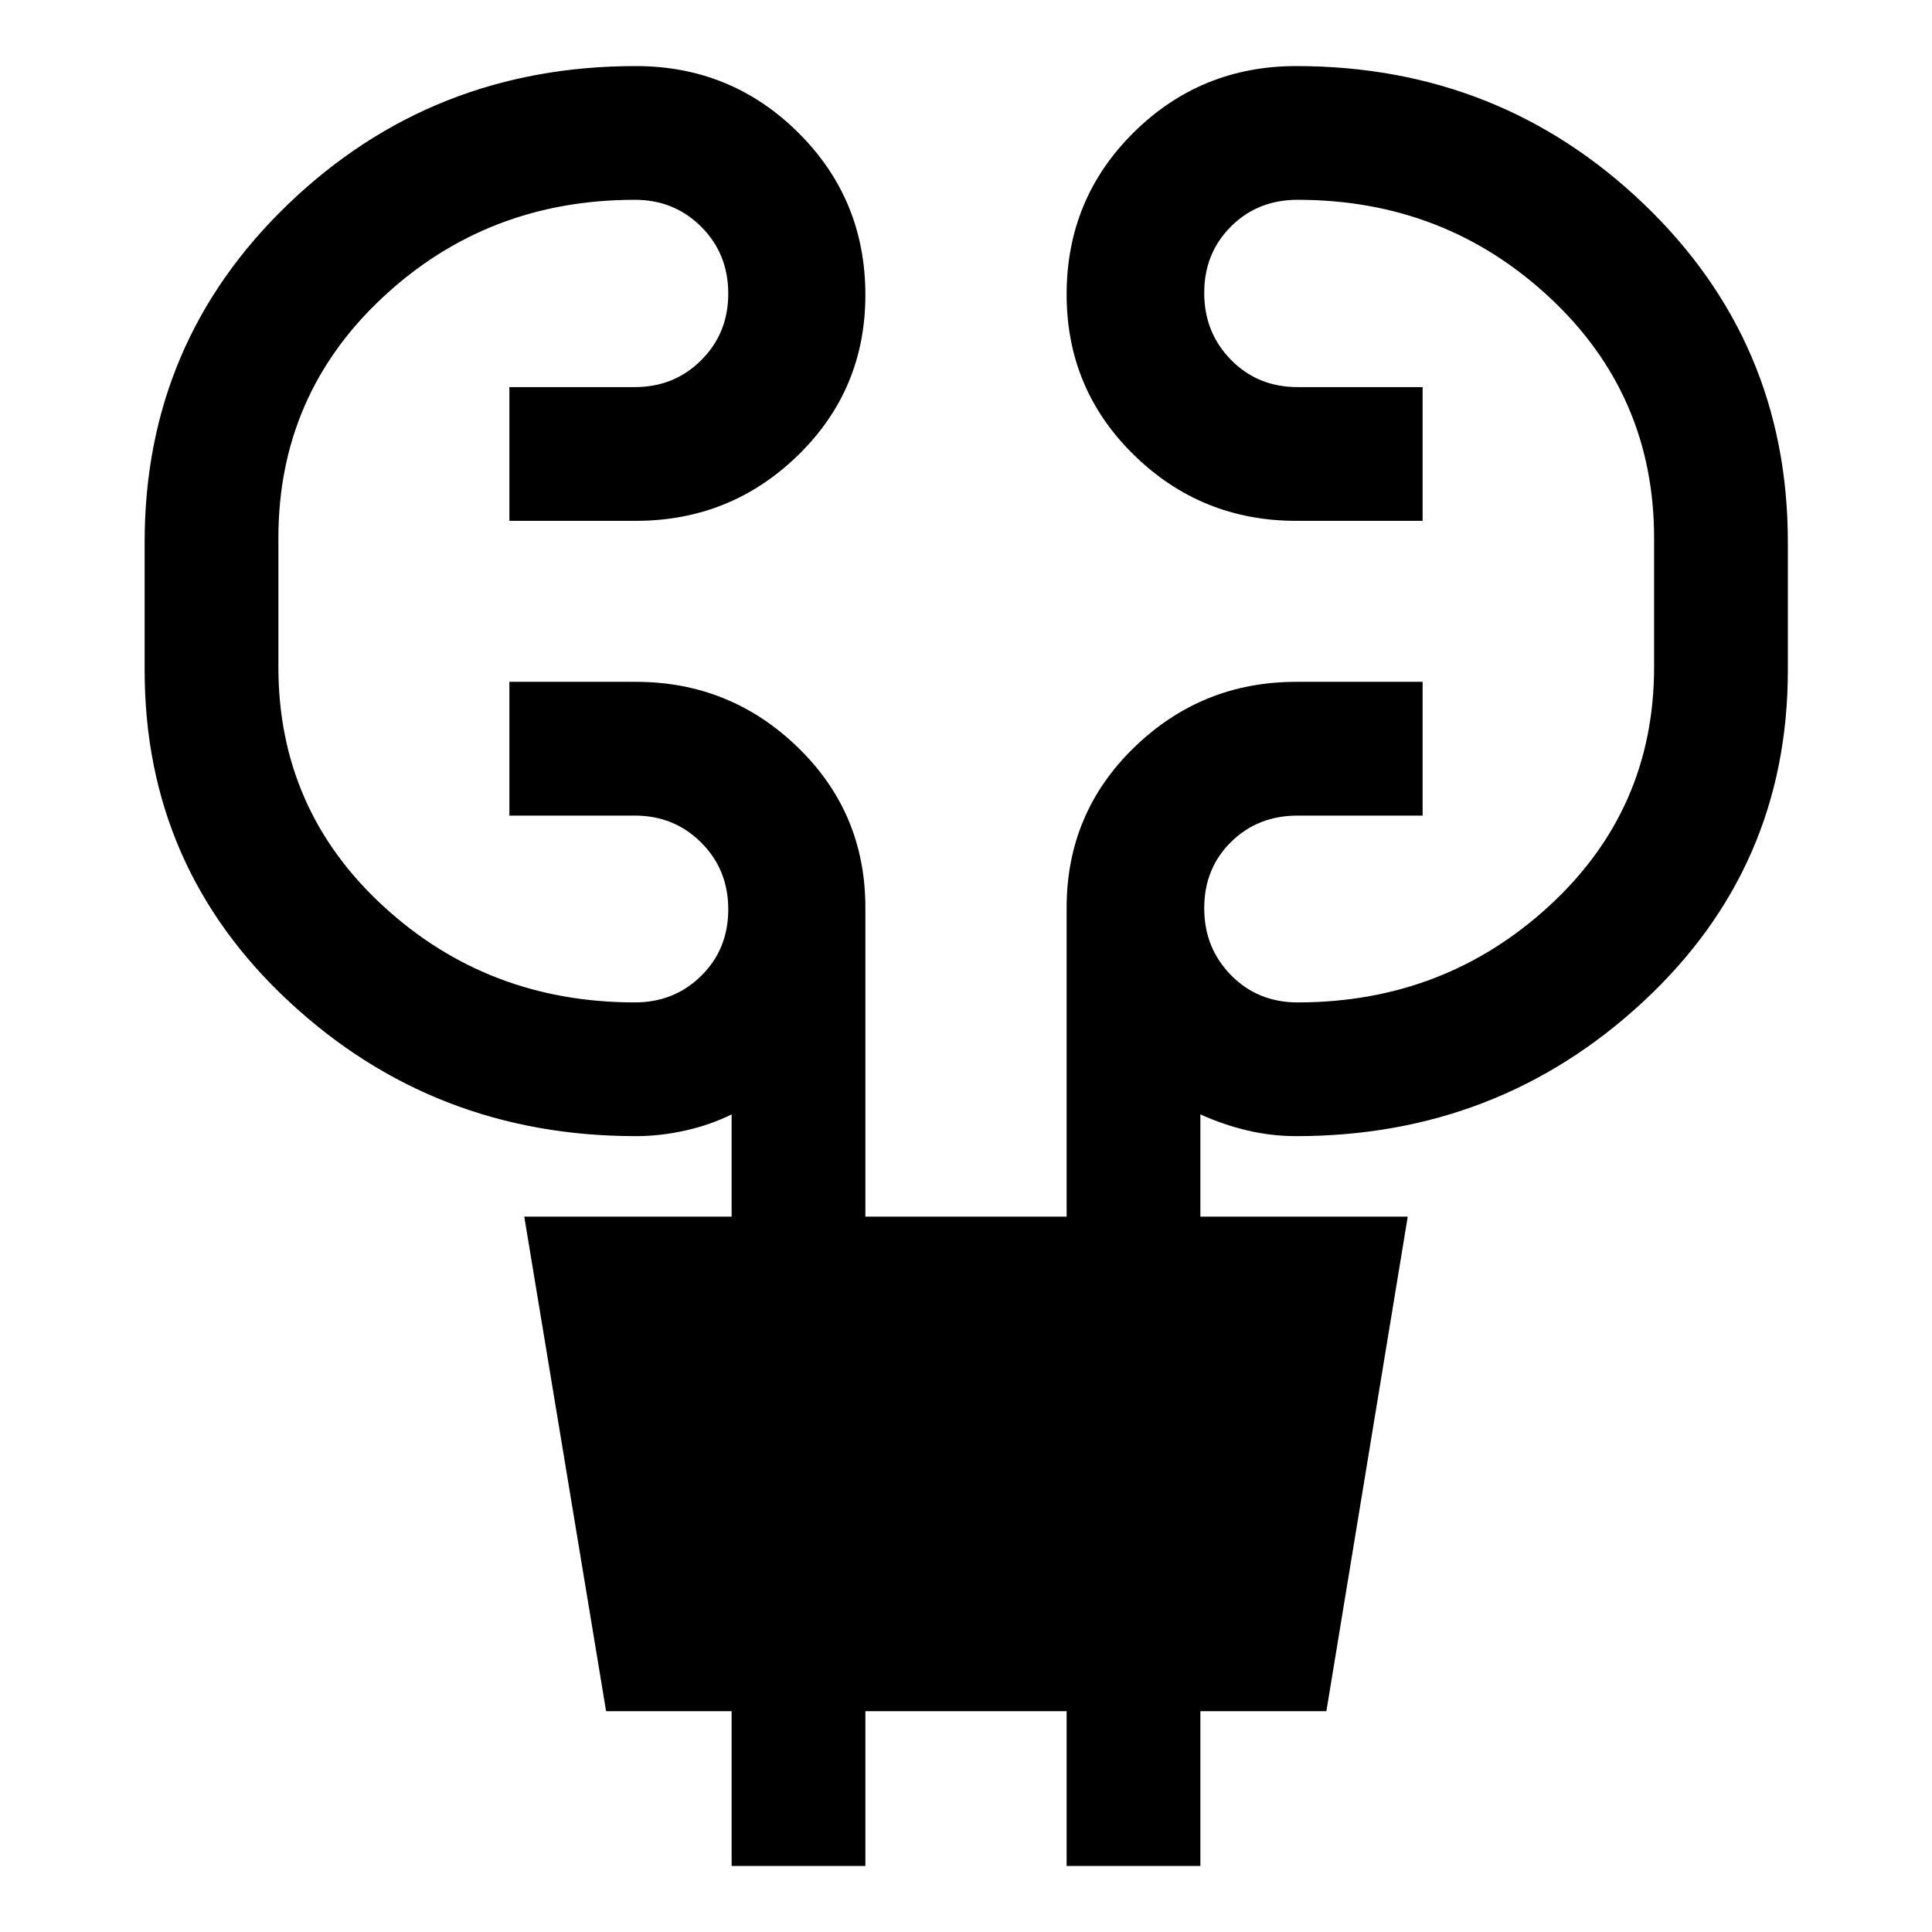 <svg xmlns="http://www.w3.org/2000/svg" height="48" viewBox="0 -960 960 960" width="48"><path d="M363.54-32.83v-76.89h-62.37L260.5-355.46h103.04v-50.8q-10.46 5.18-22.91 7.99-12.45 2.81-24.7 2.81-100.31 0-172.19-66.74-71.87-66.73-71.87-164.69v-63.83q0-99.39 71.4-167.92 71.39-68.53 172.66-68.53 47.39 0 80.73 33.08Q430-861 430-813.46q0 47.07-33.46 79.67-33.46 32.59-80.61 32.59h-62.82v-66.45h62.27q19.64 0 33.06-13.37 13.43-13.37 13.43-33.11 0-19.74-13.4-33.16-13.41-13.43-33.01-13.43-73.3 0-125.22 48.43-51.91 48.42-51.91 119.66v64.06q0 70.81 52.03 118.73 52.04 47.93 125.1 47.93 19.6 0 33.01-13.25 13.4-13.25 13.4-32.99 0-19.74-13.43-33.17-13.42-13.42-33.06-13.42h-62.27v-66.46h62.82q46.91 0 80.49 32.54Q430-556.13 430-509.01v153.55h100v-153.5q0-47.11 33.58-79.67 33.58-32.57 80.49-32.57h62.82v66.46h-62.11q-19.81 0-33.11 13.13t-13.3 32.87q0 19.74 13.3 33.28 13.3 13.55 33.11 13.55 72.82 0 124.98-47.92 52.15-47.92 52.15-118.74v-64.06q0-71.24-52.03-119.66-52.04-48.43-125.1-48.43-19.81 0-33.11 13.25t-13.3 32.99q0 19.74 13.3 33.28 13.3 13.55 33.11 13.55h62.11v66.45h-62.82q-47.15 0-80.61-32.71Q530-766.63 530-813.69q0-47.54 33.34-80.51 33.34-32.97 80.73-32.97 101.15 0 172.72 68.53 71.58 68.53 71.58 167.92v63.83q0 97.96-71.95 164.69-71.94 66.74-172.35 66.74-12.25 0-24.2-2.81t-23.41-7.99v50.8H699.5l-40.43 245.74h-62.61v76.89H530v-76.89H430v76.89h-66.46Z"/></svg>
